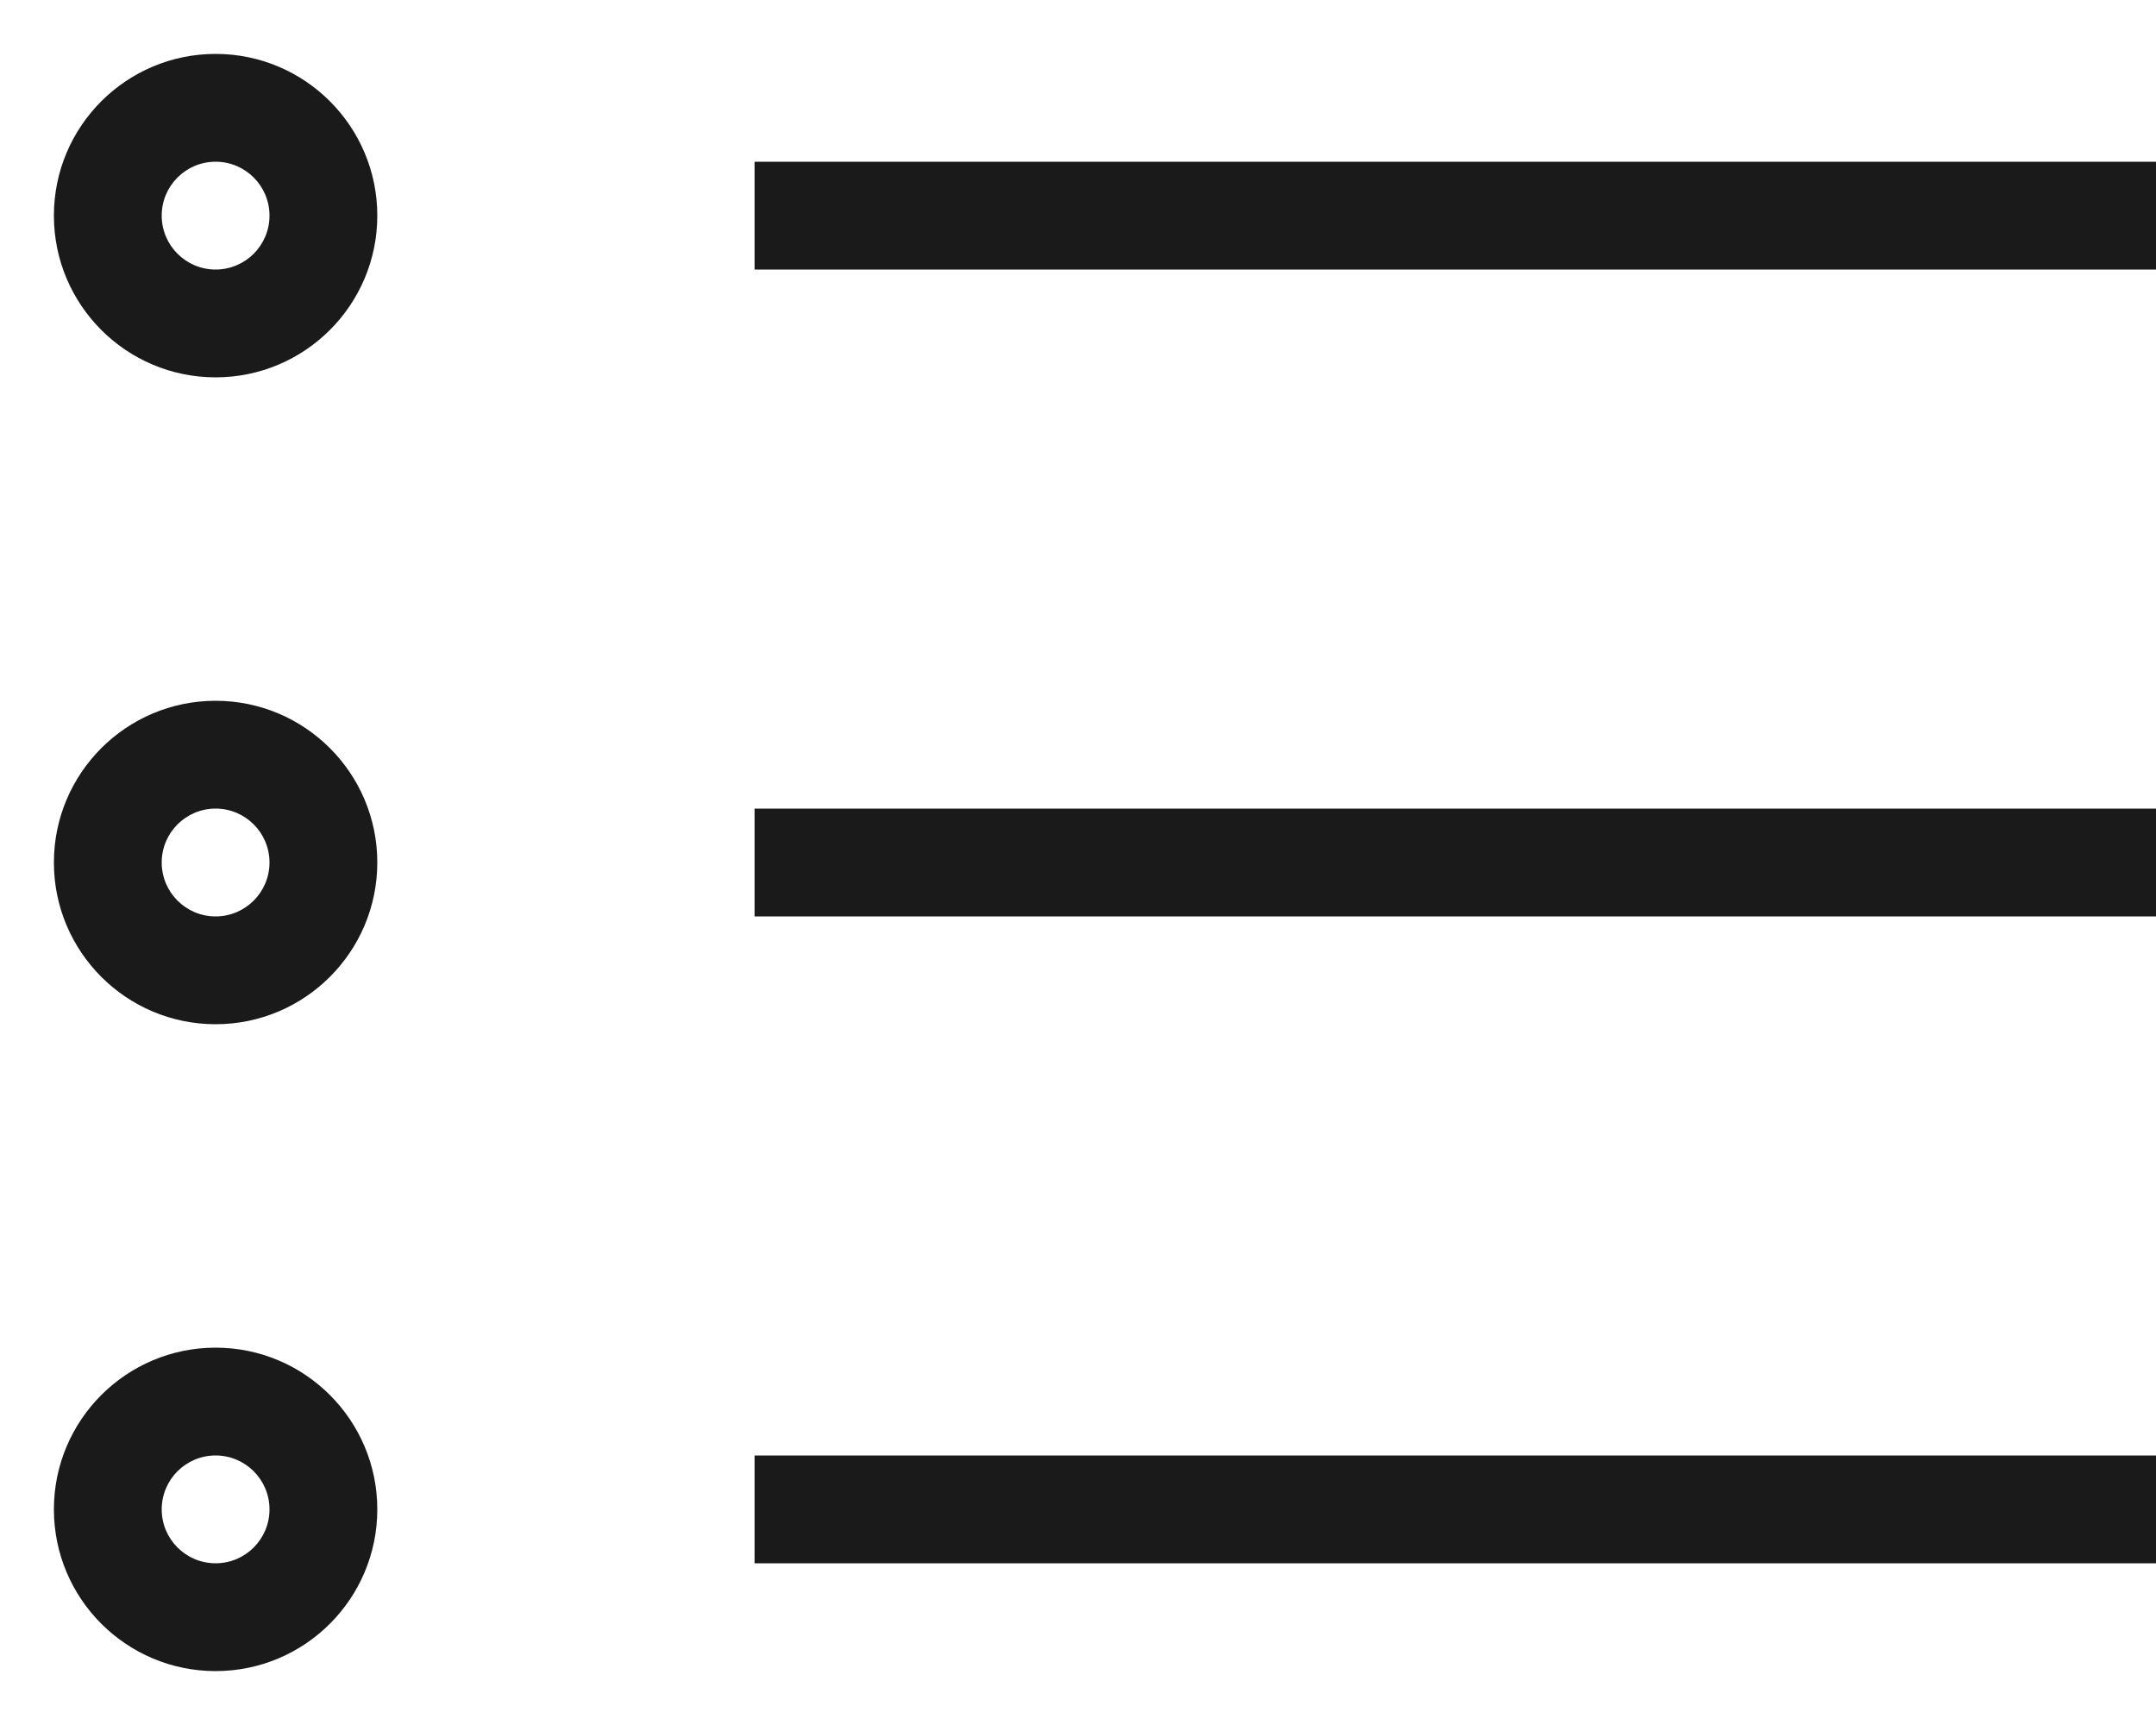 <svg width="20" height="16" viewBox="0 0 20 16" fill="none" xmlns="http://www.w3.org/2000/svg">
  <path d="M7 2.5H20V1.5H7V2.5ZM7 8.5H20V7.5H7V8.5ZM7 14.5H20V13.5H7V14.5ZM2.5 2C2.5 2.276 2.276 2.5 2 2.5V3.5C2.828 3.5 3.5 2.828 3.5 2H2.5ZM2 2.5C1.724 2.5 1.5 2.276 1.5 2H0.5C0.5 2.828 1.172 3.5 2 3.5V2.5ZM1.5 2C1.5 1.724 1.724 1.5 2 1.5V0.5C1.172 0.5 0.5 1.172 0.5 2H1.5ZM2 1.5C2.276 1.5 2.5 1.724 2.5 2H3.5C3.5 1.172 2.828 0.5 2 0.5V1.5ZM2.5 8C2.5 8.276 2.276 8.5 2 8.5V9.5C2.828 9.5 3.5 8.828 3.5 8H2.5ZM2 8.5C1.724 8.5 1.5 8.276 1.5 8H0.5C0.5 8.828 1.172 9.5 2 9.5V8.5ZM1.5 8C1.5 7.724 1.724 7.5 2 7.5V6.5C1.172 6.5 0.5 7.172 0.5 8H1.5ZM2 7.5C2.276 7.5 2.5 7.724 2.5 8H3.5C3.5 7.172 2.828 6.5 2 6.5V7.5ZM2.5 14C2.5 14.276 2.276 14.5 2 14.5V15.5C2.828 15.5 3.5 14.828 3.5 14H2.5ZM2 14.5C1.724 14.5 1.5 14.276 1.5 14H0.5C0.5 14.828 1.172 15.5 2 15.5V14.5ZM1.5 14C1.5 13.724 1.724 13.5 2 13.5V12.5C1.172 12.5 0.5 13.172 0.5 14H1.5ZM2 13.5C2.276 13.5 2.5 13.724 2.5 14H3.5C3.5 13.172 2.828 12.5 2 12.5V13.5Z" fill="#1A1A1A" />
</svg>
